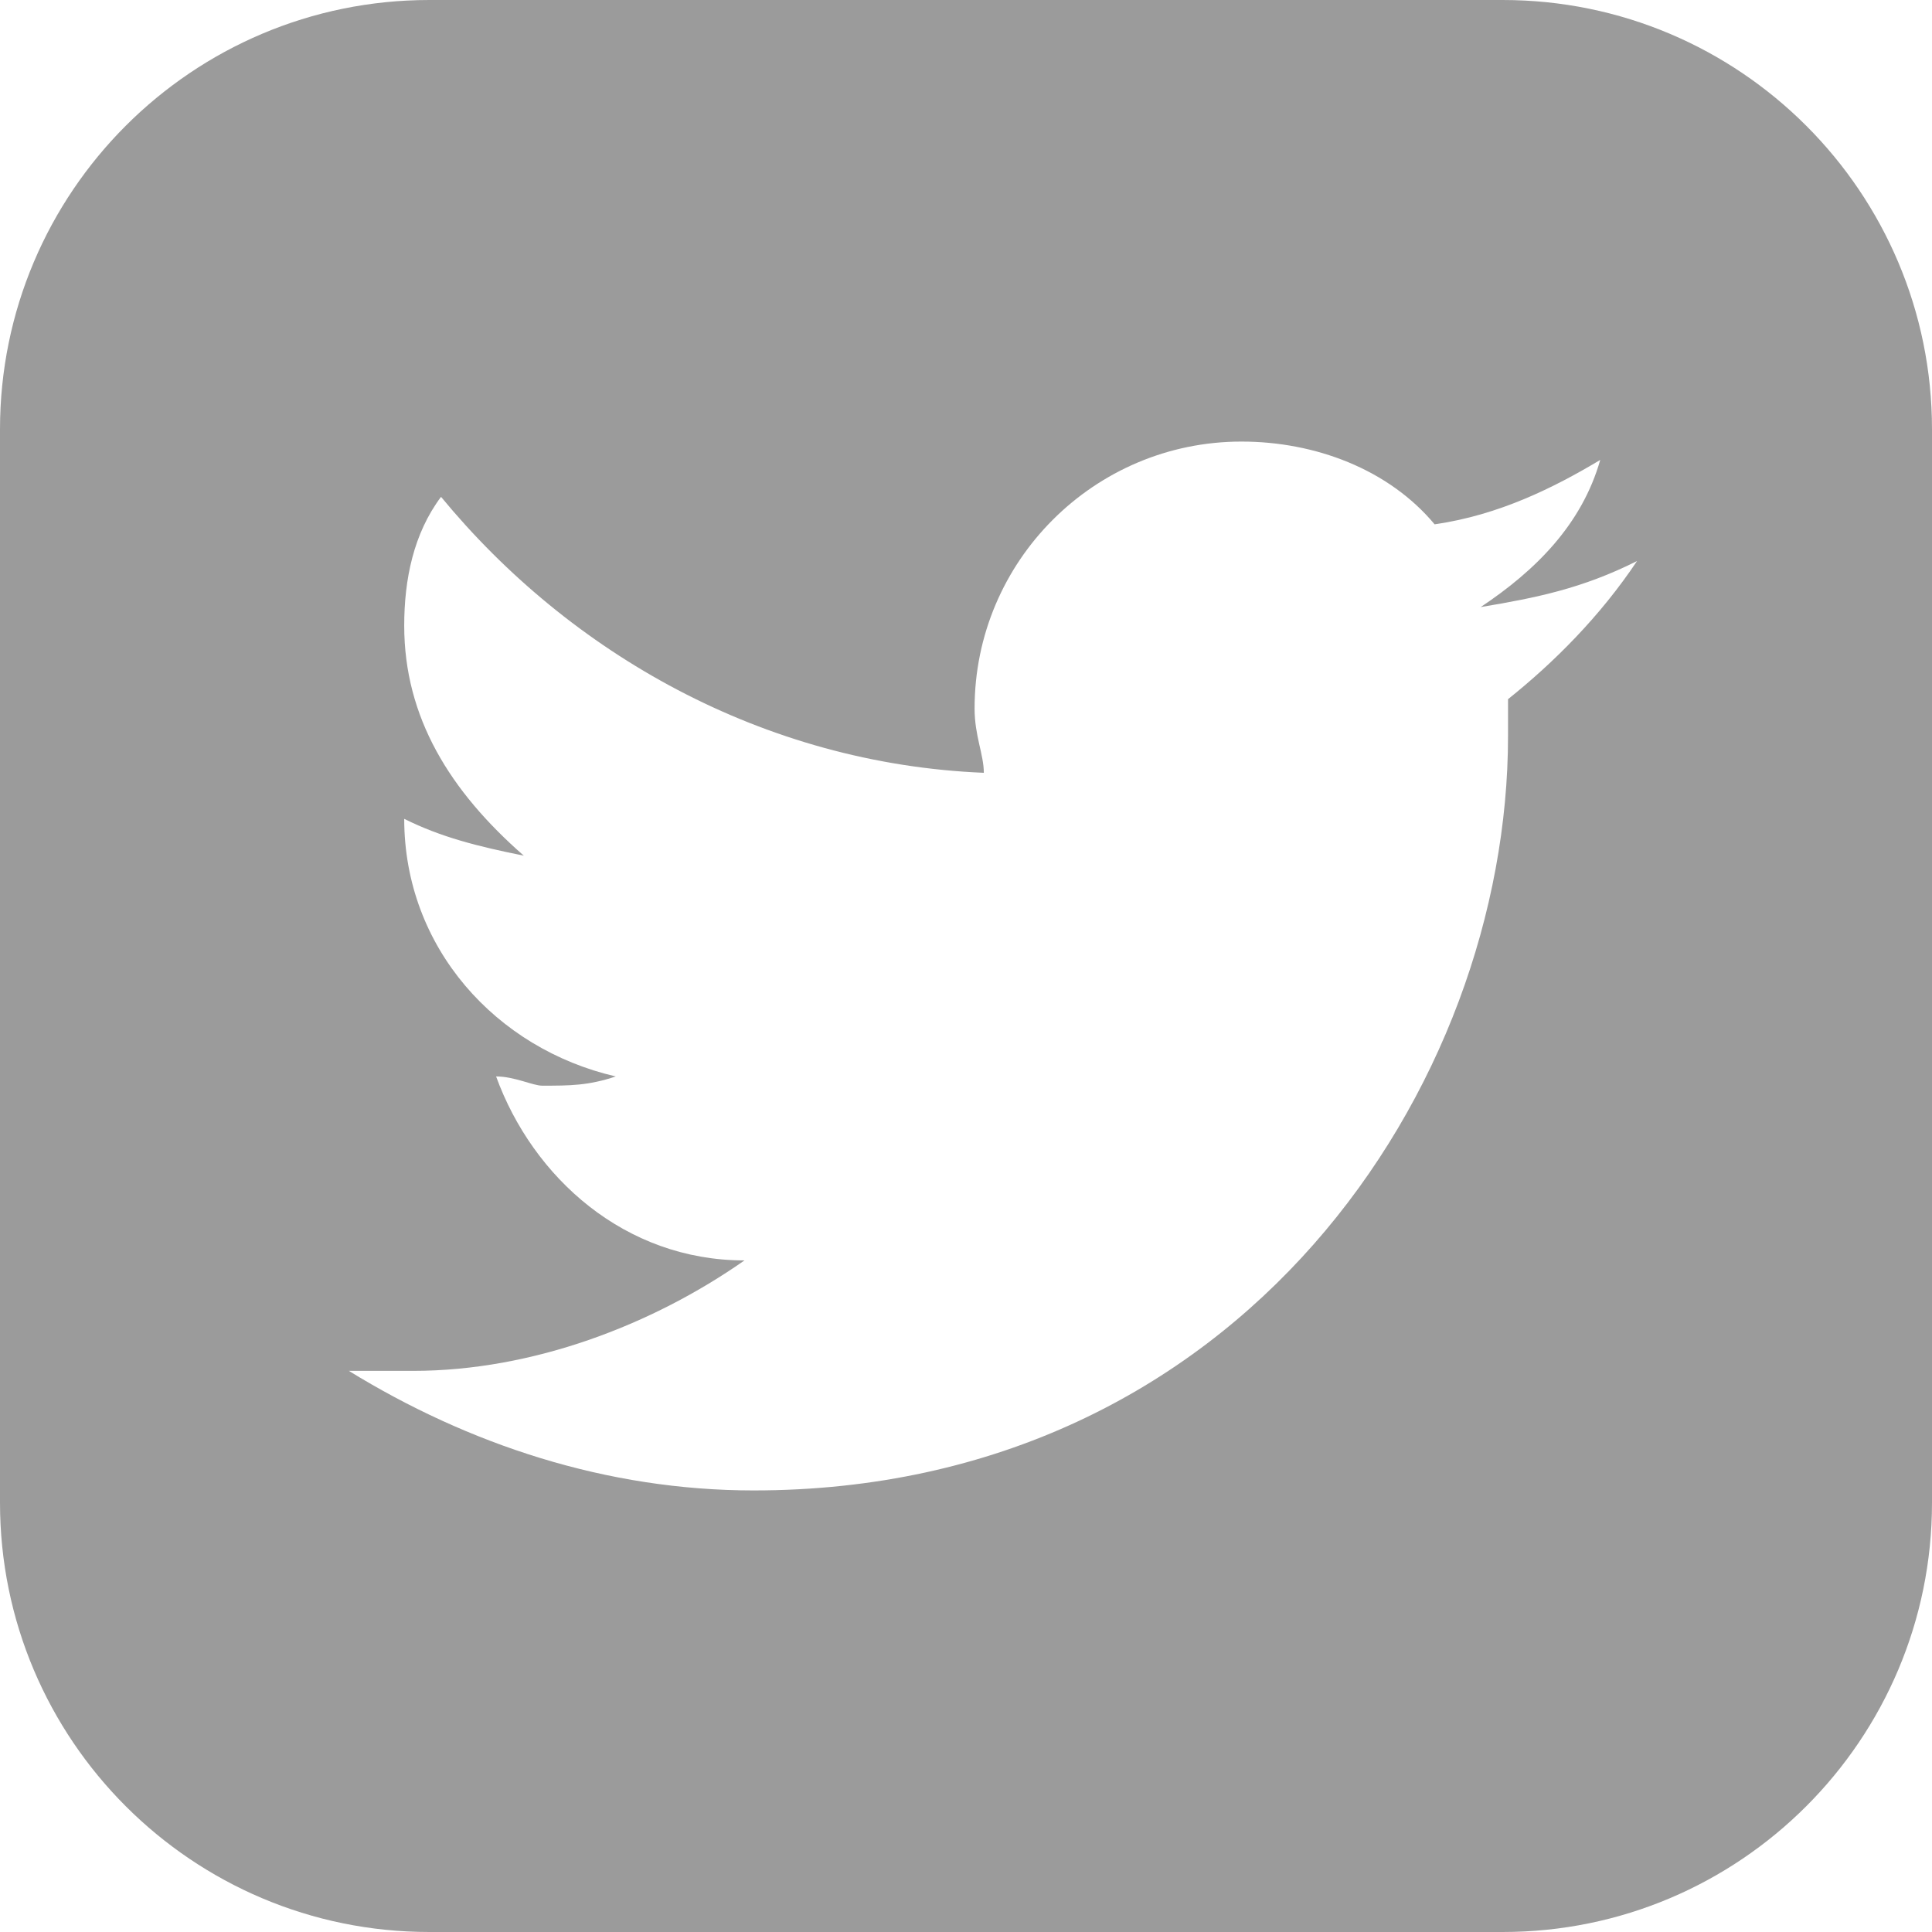 <?xml version="1.0" encoding="UTF-8"?>
<svg width="18px" height="18px" viewBox="0 0 18 18" version="1.1" xmlns="http://www.w3.org/2000/svg" xmlns:xlink="http://www.w3.org/1999/xlink">
    <!-- Generator: Sketch 60.1 (88133) - https://sketch.com -->
    <title>icons8-twitter</title>
    <desc>Created with Sketch.</desc>
    <g id="Symbols" stroke="none" stroke-width="1" fill="none" fill-rule="evenodd">
        <g id="02-Icons/Twitter" transform="translate(-3, -3)" fill="#9b9b9b">
            <g id="icons8-twitter" transform="translate(3, 3)">
                <path d="M14,0 L4,0 C1.791,0 0,1.791 0,4 L0,14 C0,16.209 1.791,18 4,18 L14,18 C16.209,18 18,16.209 18,14 L18,4 C18,1.791 16.209,0 14,0 Z M14.05,6.514 C14.05,6.6 14.05,6.685 14.05,6.857 C14.05,10.114 11.564,13.886 7.021,13.886 C5.65,13.886 4.364,13.457 3.25,12.772 C3.421,12.772 3.679,12.772 3.85,12.772 C4.964,12.772 6.079,12.343 6.936,11.743 C5.822,11.743 4.965,10.972 4.622,10.029 C4.793,10.029 4.965,10.115 5.051,10.115 C5.308,10.115 5.48,10.115 5.737,10.029 C4.623,9.772 3.766,8.829 3.766,7.629 C4.109,7.8 4.452,7.886 4.88,7.972 C4.194,7.372 3.766,6.686 3.766,5.829 C3.766,5.4 3.852,4.972 4.109,4.629 C5.309,6.086 7.109,7.115 9.166,7.2 C9.166,7.029 9.08,6.857 9.08,6.6 C9.08,5.229 10.194,4.114 11.566,4.114 C12.252,4.114 12.937,4.371 13.366,4.885 C13.966,4.799 14.48,4.542 14.909,4.285 C14.738,4.885 14.309,5.314 13.795,5.656 C14.309,5.57 14.738,5.485 15.252,5.227 C14.907,5.743 14.479,6.171 14.05,6.514 Z" id="Shape"></path>
            </g>
        </g>
    </g>
</svg>